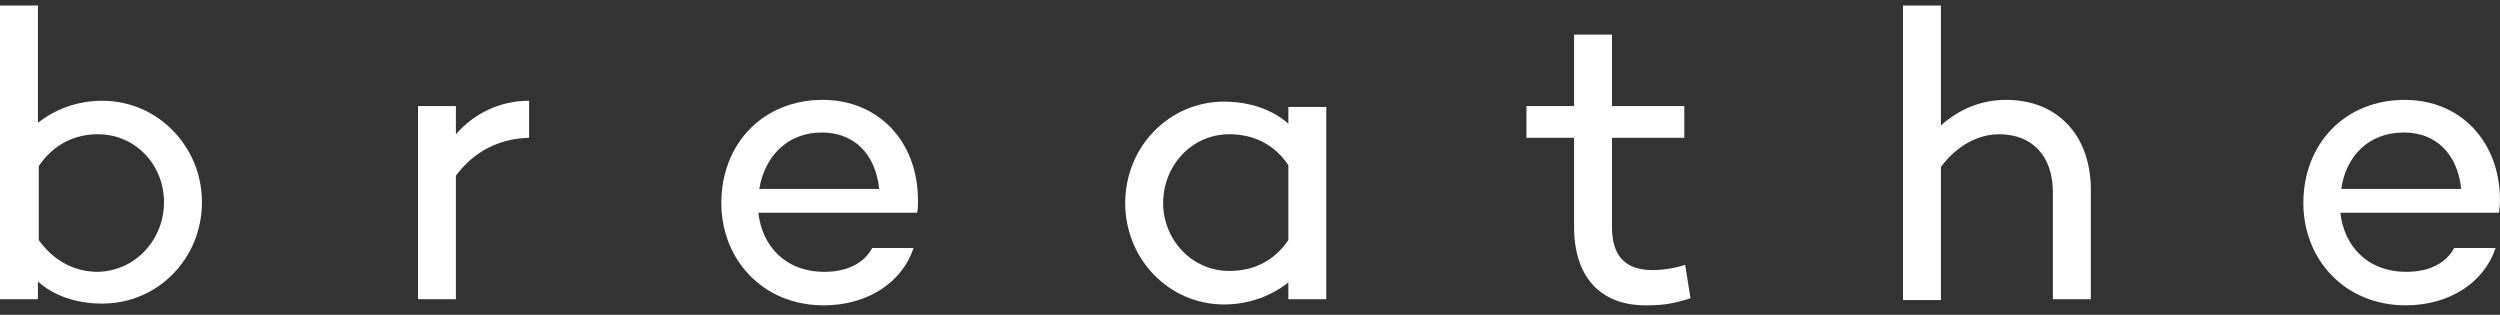 <svg width="135" height="17" viewBox="0 0 135 17" xmlns="http://www.w3.org/2000/svg">
    <rect x="0" y="0" width="135" height="17" fill="#333333" stroke="none"/>
    <path d="M10.905 10.917C10.905 13.964 8.524 16.393 5.524 16.393C4.095 16.393 2.905 15.964 2.048 15.203V16.155H0V0.298H2.048V6.631C2.952 5.917 4.143 5.441 5.524 5.441C8.524 5.441 10.905 7.917 10.905 10.917ZM8.857 10.917C8.857 8.917 7.333 7.25 5.286 7.25C4.048 7.25 2.905 7.774 2.095 8.965V12.964C2.905 14.107 4.048 14.679 5.286 14.679C7.333 14.631 8.857 12.917 8.857 10.917Z" fill="white"/>
    <path d="M24.619 7.25C25.572 6.155 26.953 5.441 28.572 5.441V7.441C26.905 7.488 25.572 8.203 24.619 9.488V16.155H22.572V5.726H24.619V7.25Z" fill="white"/>
    <path d="M49.524 11.488H40.952C41.143 13.25 42.381 14.679 44.524 14.679C45.762 14.679 46.667 14.203 47.095 13.393H49.333C48.714 15.25 46.857 16.488 44.476 16.488C41.191 16.488 38.952 14.012 38.952 10.964C38.952 7.774 41.191 5.393 44.429 5.393C47.429 5.393 49.571 7.631 49.571 10.822C49.571 11.155 49.571 11.298 49.524 11.488ZM41 10.203H47.476C47.286 8.345 46.143 7.155 44.381 7.155C42.476 7.155 41.286 8.488 41 10.203Z" fill="white"/>
    <path d="M71.619 5.726V16.155H69.572V15.25C68.667 15.964 67.476 16.441 66.095 16.441C63.143 16.441 60.762 14.012 60.762 10.964C60.762 7.917 63.143 5.488 66.095 5.488C67.476 5.488 68.714 5.917 69.572 6.679V5.774H71.619V5.726ZM69.572 12.964V8.917C68.762 7.726 67.619 7.25 66.381 7.25C64.333 7.25 62.81 8.965 62.81 10.964C62.81 12.917 64.333 14.631 66.381 14.631C67.619 14.631 68.762 14.155 69.572 12.964Z" fill="white"/>
    <path d="M91.286 16.107C90.238 16.441 89.667 16.488 88.857 16.488C86.428 16.488 85 14.964 85 12.25V7.441H82.428V5.726H85V1.869H87.047V5.726H90.952V7.441H87.047V12.25C87.047 13.869 87.809 14.584 89.238 14.584C89.809 14.584 90.428 14.488 91 14.298L91.286 16.107Z" fill="white"/>
    <path d="M112.905 10.25V16.155H110.857V10.393C110.857 8.393 109.714 7.25 107.952 7.25C106.81 7.25 105.667 7.869 104.81 9.012V16.203H102.762V0.298H104.81V6.774C105.762 5.917 106.952 5.393 108.333 5.393C111.095 5.393 112.905 7.298 112.905 10.25Z" fill="white"/>
    <path d="M134.952 11.488H126.381C126.571 13.25 127.809 14.679 129.952 14.679C131.19 14.679 132.095 14.203 132.524 13.393H134.762C134.143 15.25 132.286 16.488 129.905 16.488C126.619 16.488 124.381 14.012 124.381 10.964C124.381 7.774 126.619 5.393 129.857 5.393C132.857 5.393 135 7.631 135 10.822C135 11.155 134.952 11.298 134.952 11.488ZM126.428 10.203H132.905C132.714 8.345 131.571 7.155 129.809 7.155C127.857 7.155 126.667 8.488 126.428 10.203Z" fill="white"/>
</svg>
